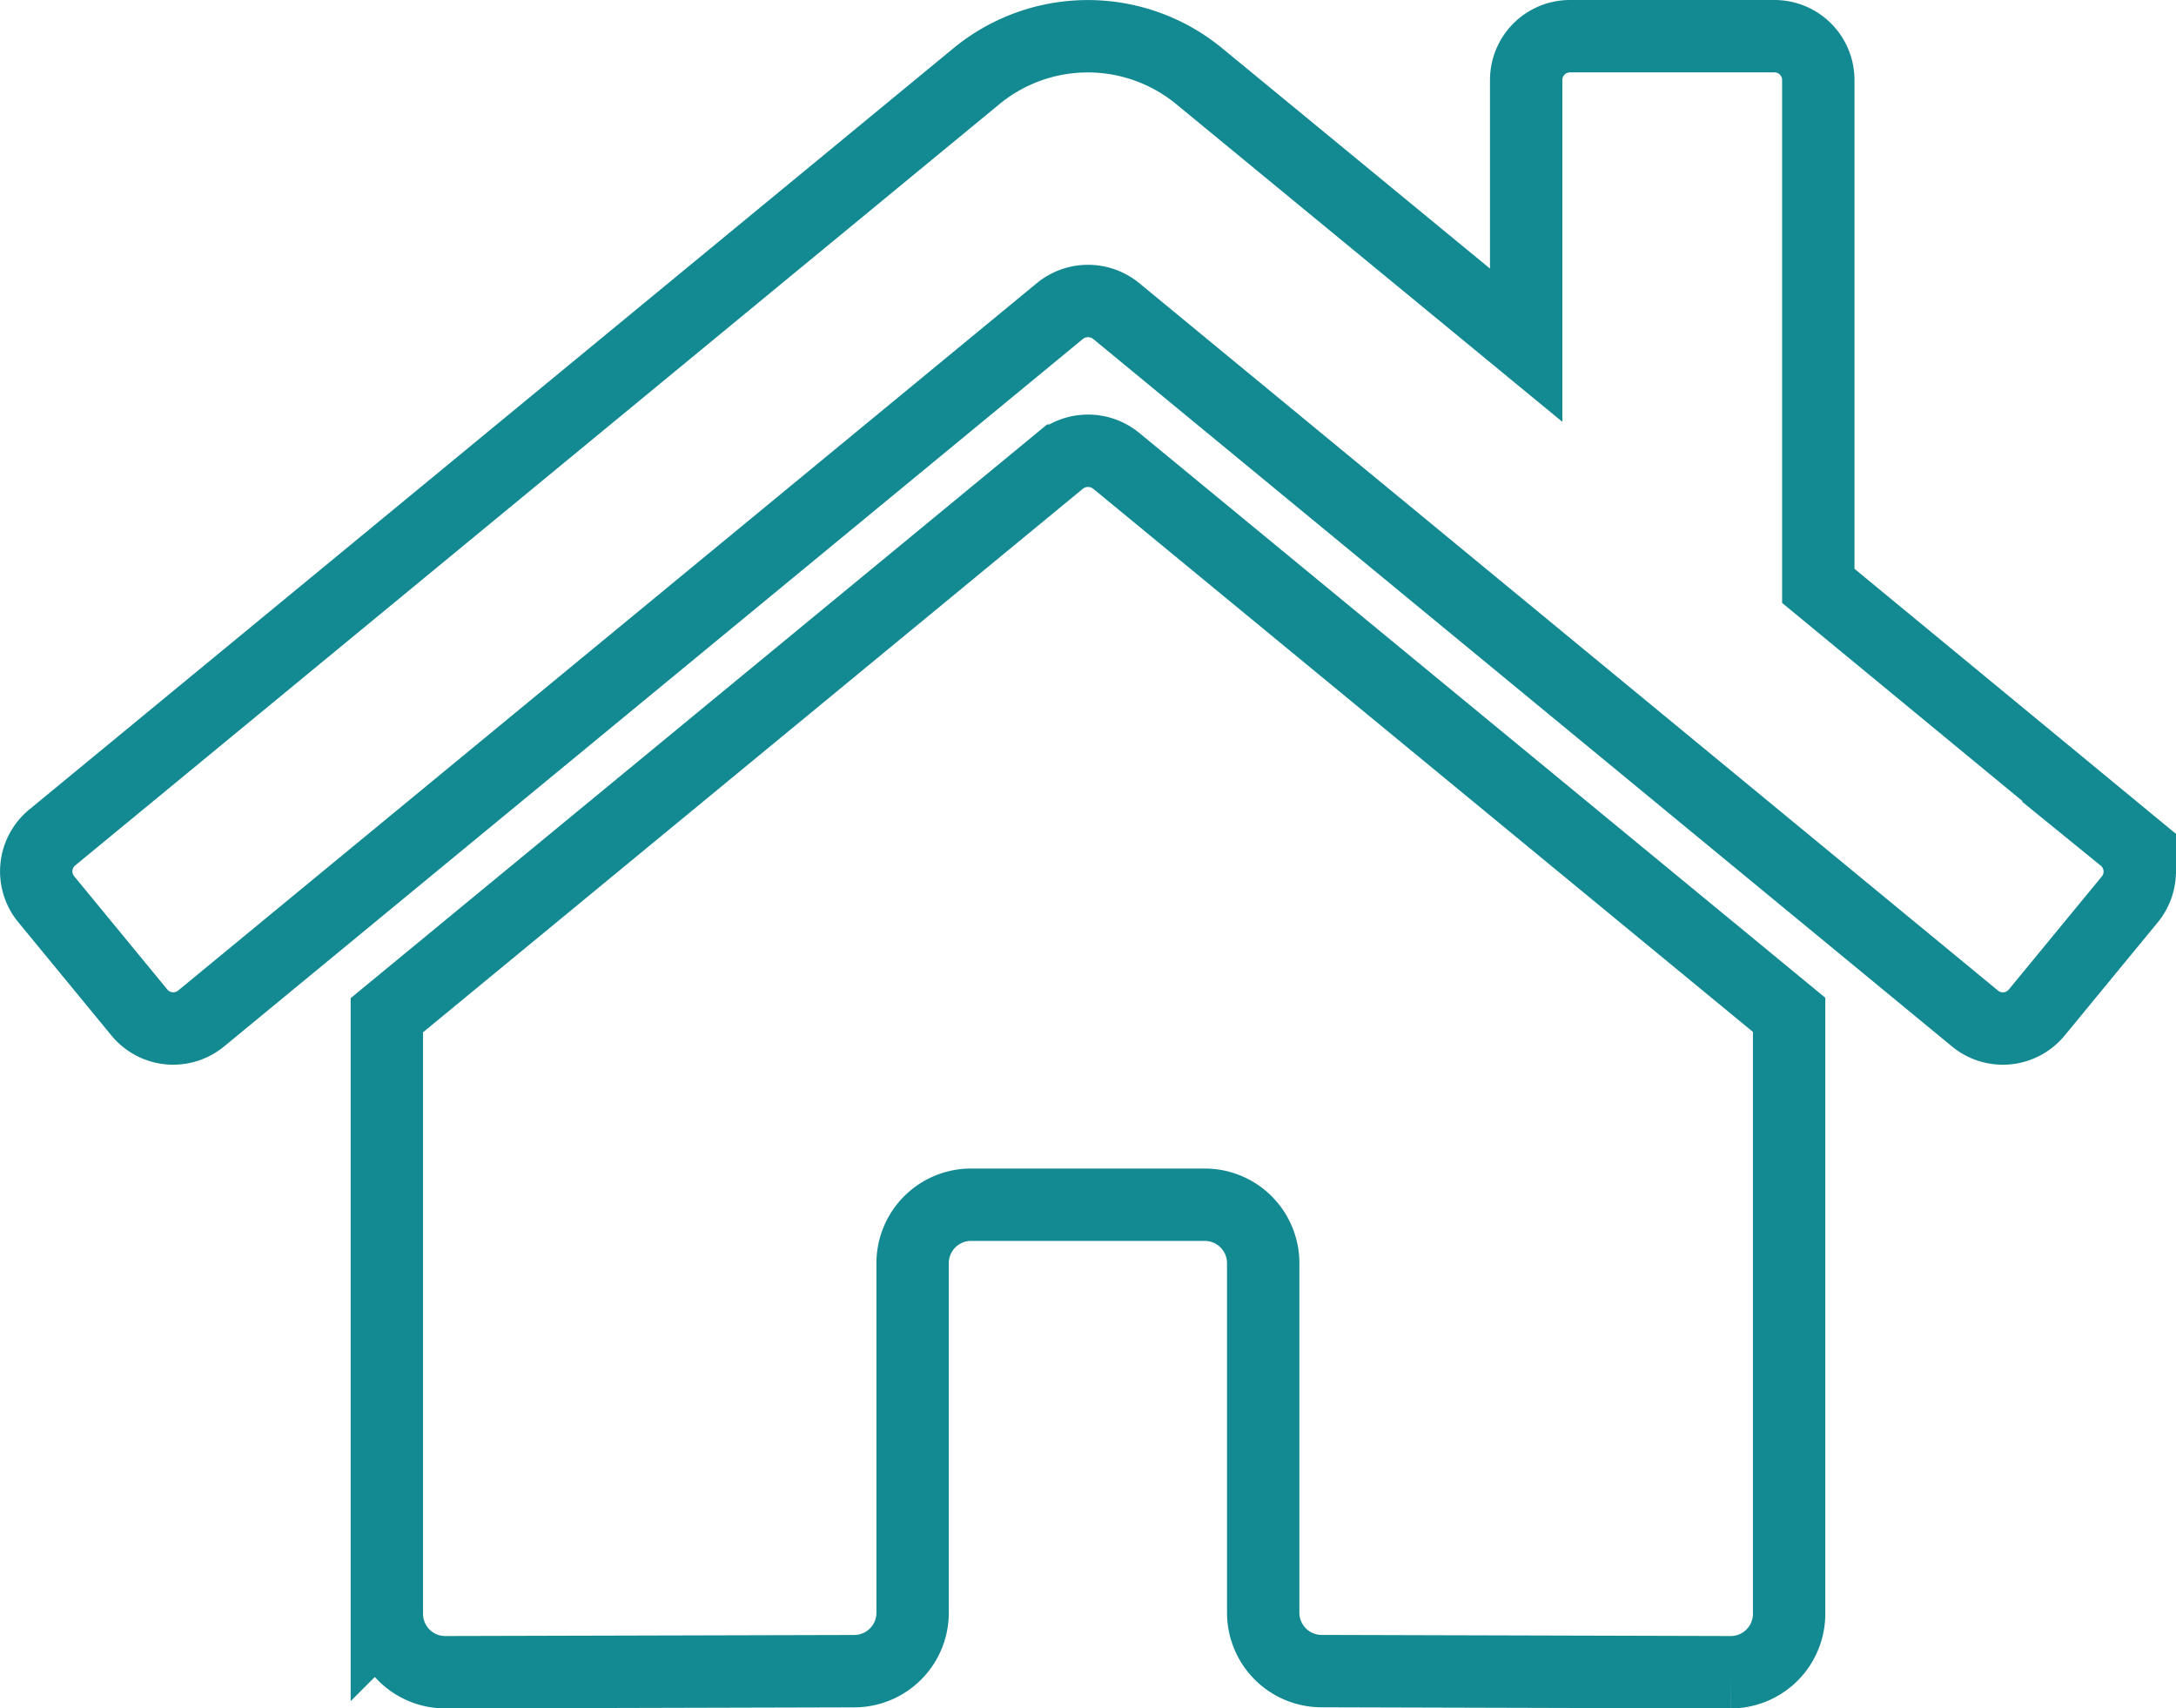 <svg xmlns="http://www.w3.org/2000/svg" width="300.707" height="236.052" viewBox="0 0 300.707 236.052">
  <path id="home-solid" d="M141.478,90.694l-93.04,76.629v82.705a8.074,8.074,0,0,0,8.074,8.074l56.55-.146a8.074,8.074,0,0,0,8.034-8.074v-48.3a8.074,8.074,0,0,1,8.074-8.074h32.3a8.074,8.074,0,0,1,8.074,8.074v48.264a8.074,8.074,0,0,0,8.074,8.1l56.529.156a8.074,8.074,0,0,0,8.074-8.074V167.268L149.2,90.694a6.152,6.152,0,0,0-7.721,0Zm146.966,52.084L246.255,108v-69.9A6.056,6.056,0,0,0,240.2,32.05H211.94a6.056,6.056,0,0,0-6.056,6.056V74.747L160.7,37.576a24.223,24.223,0,0,0-30.783,0L2.183,142.778a6.056,6.056,0,0,0-.807,8.528L14.243,166.95a6.056,6.056,0,0,0,8.533.823L141.478,70a6.152,6.152,0,0,1,7.721,0L267.9,167.772a6.056,6.056,0,0,0,8.528-.807L289.3,151.321a6.056,6.056,0,0,0-.858-8.543Z" transform="translate(5.021 -27.05)" fill="none" stroke="#138992" stroke-width="10"/>
</svg>
